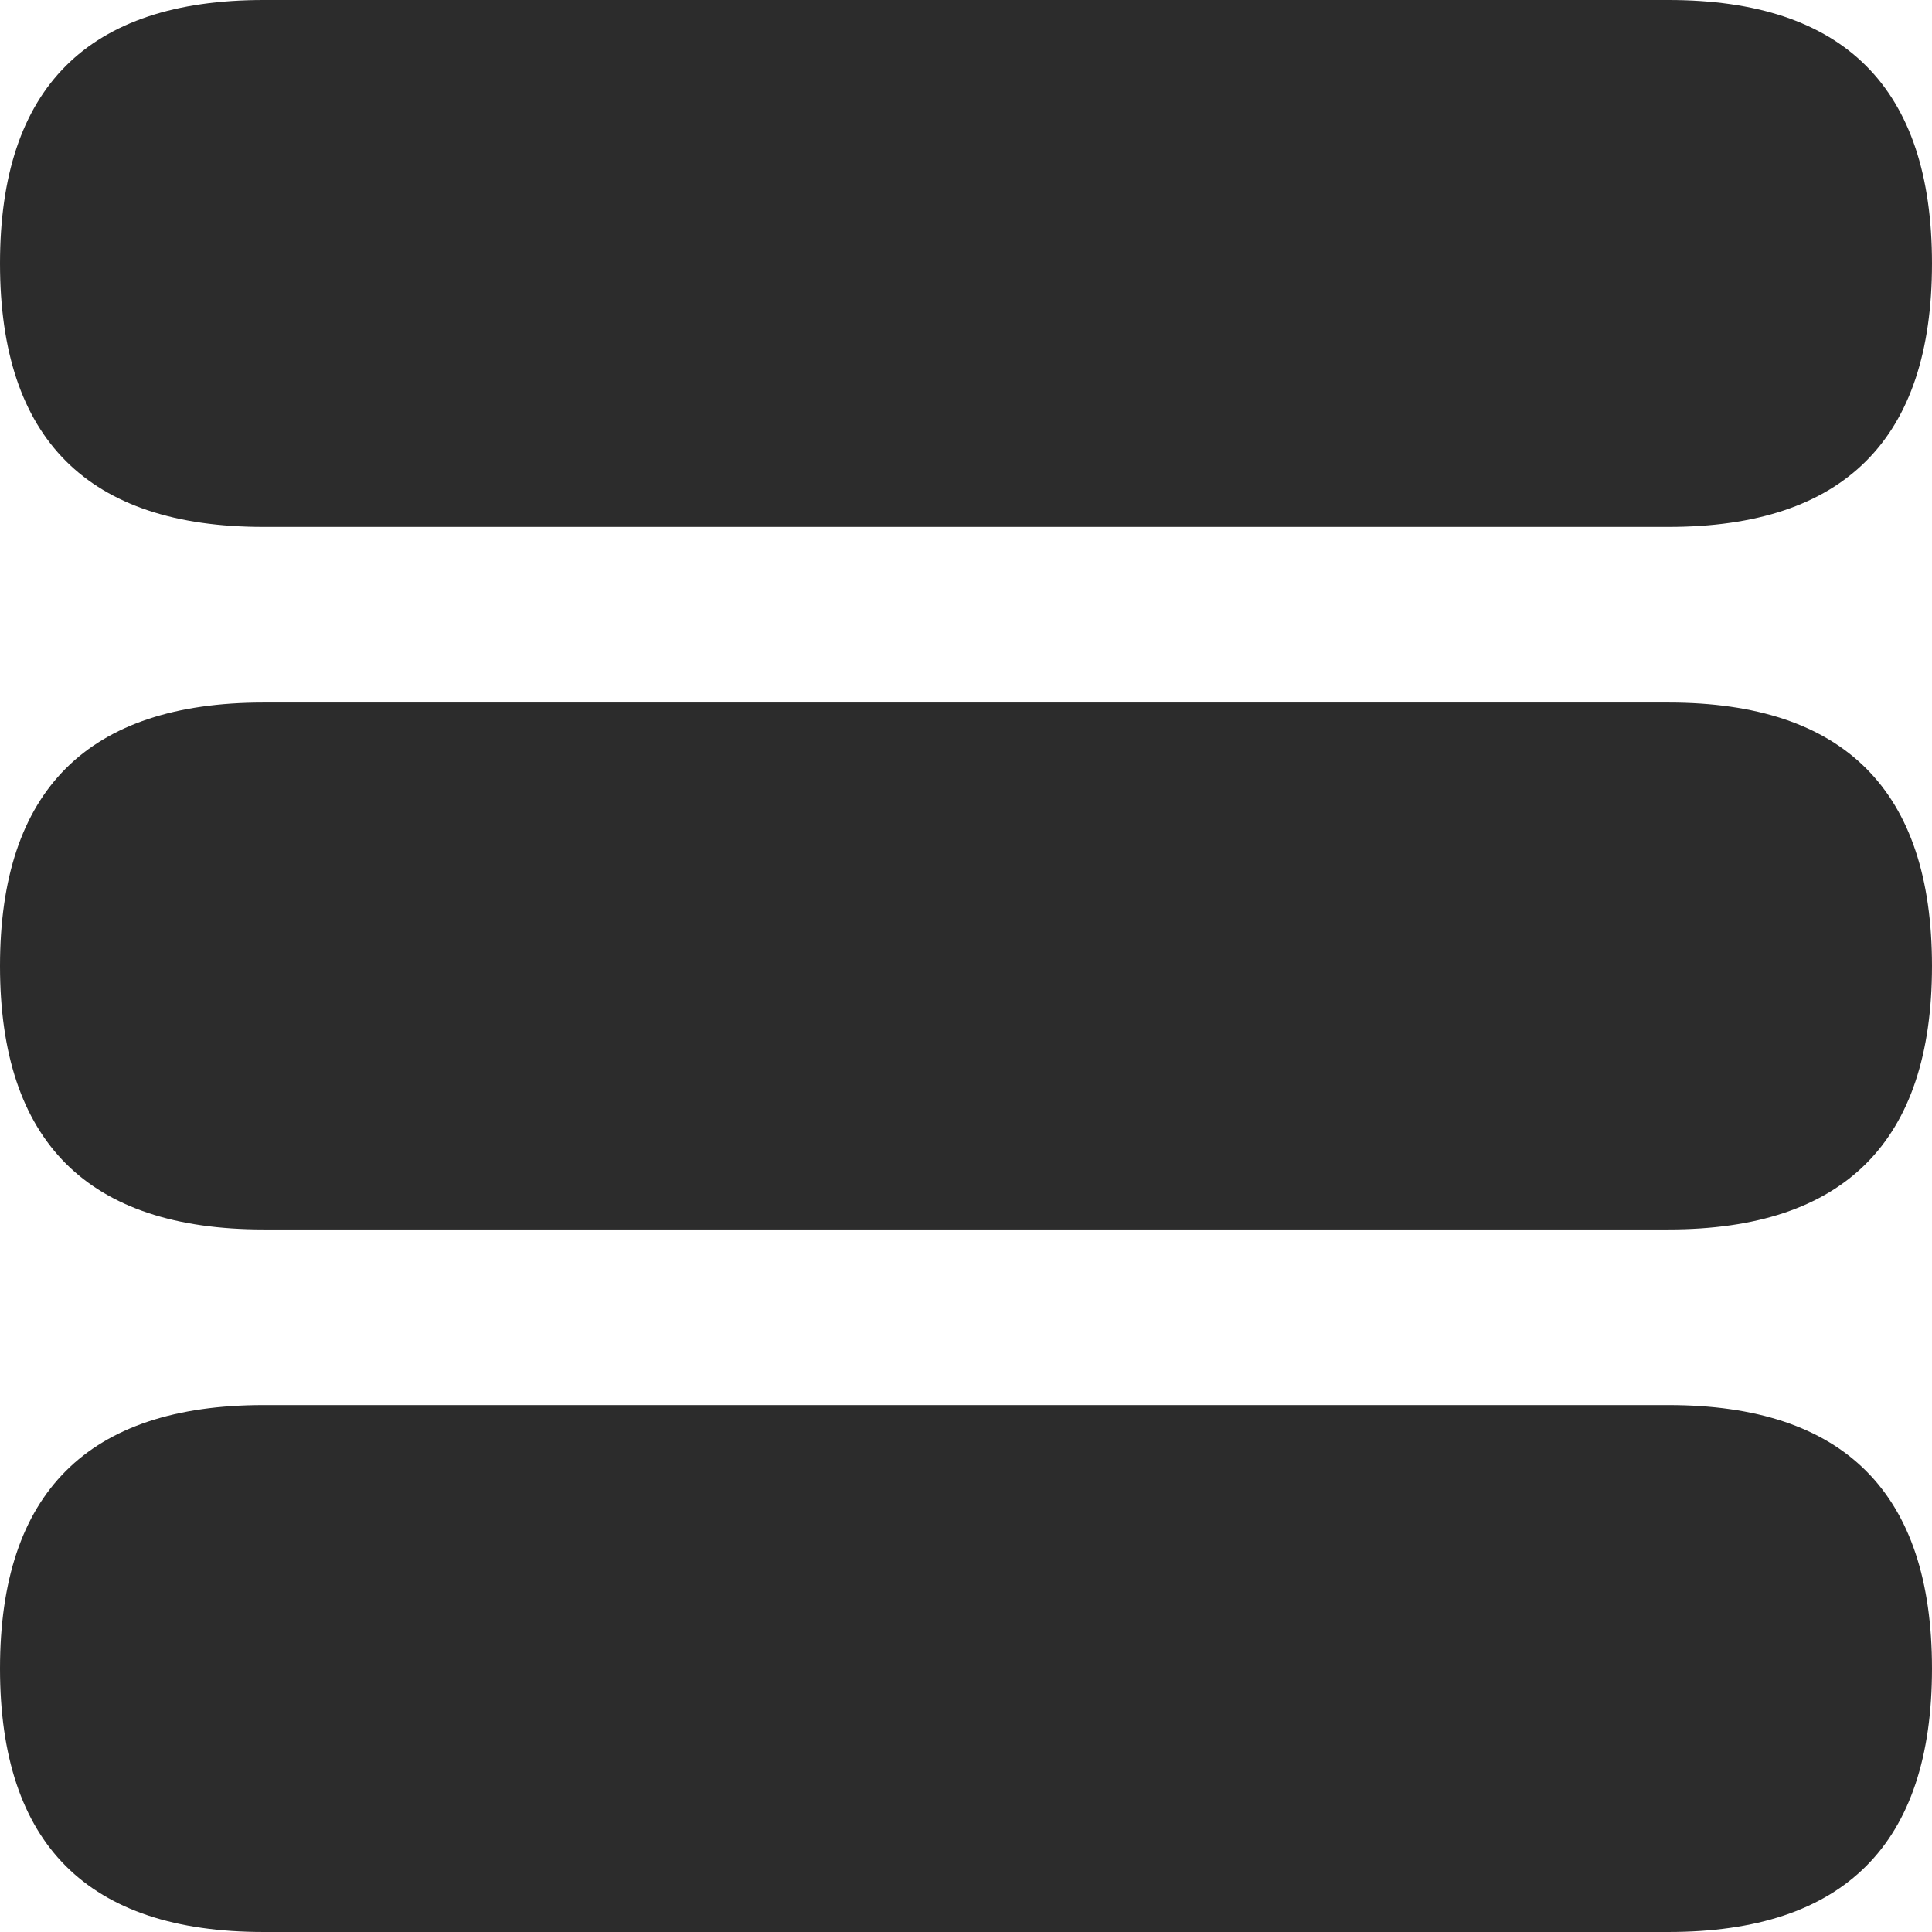 <?xml version="1.0" standalone="no"?><!DOCTYPE svg PUBLIC "-//W3C//DTD SVG 1.1//EN" "http://www.w3.org/Graphics/SVG/1.1/DTD/svg11.dtd"><svg t="1540193006270" class="icon" style="" viewBox="0 0 1024 1024" version="1.1" xmlns="http://www.w3.org/2000/svg" p-id="12868" xmlns:xlink="http://www.w3.org/1999/xlink" width="64" height="64"><defs><style type="text/css"></style></defs><path d="M0 0m139.636 0l744.727 0q139.636 0 139.636 139.636l0 0q0 139.636-139.636 139.636l-744.727 0q-139.636 0-139.636-139.636l0 0q0-139.636 139.636-139.636Z" fill="#2c2c2c" p-id="12869"></path><path d="M0 372.364m139.636 0l744.727 0q139.636 0 139.636 139.636l0 0q0 139.636-139.636 139.636l-744.727 0q-139.636 0-139.636-139.636l0 0q0-139.636 139.636-139.636Z" fill="#2c2c2c" p-id="12870"></path><path d="M0 744.727m139.636 0l744.727 0q139.636 0 139.636 139.636l0 0q0 139.636-139.636 139.636l-744.727 0q-139.636 0-139.636-139.636l0 0q0-139.636 139.636-139.636Z" fill="#2c2c2c" p-id="12871"></path></svg>